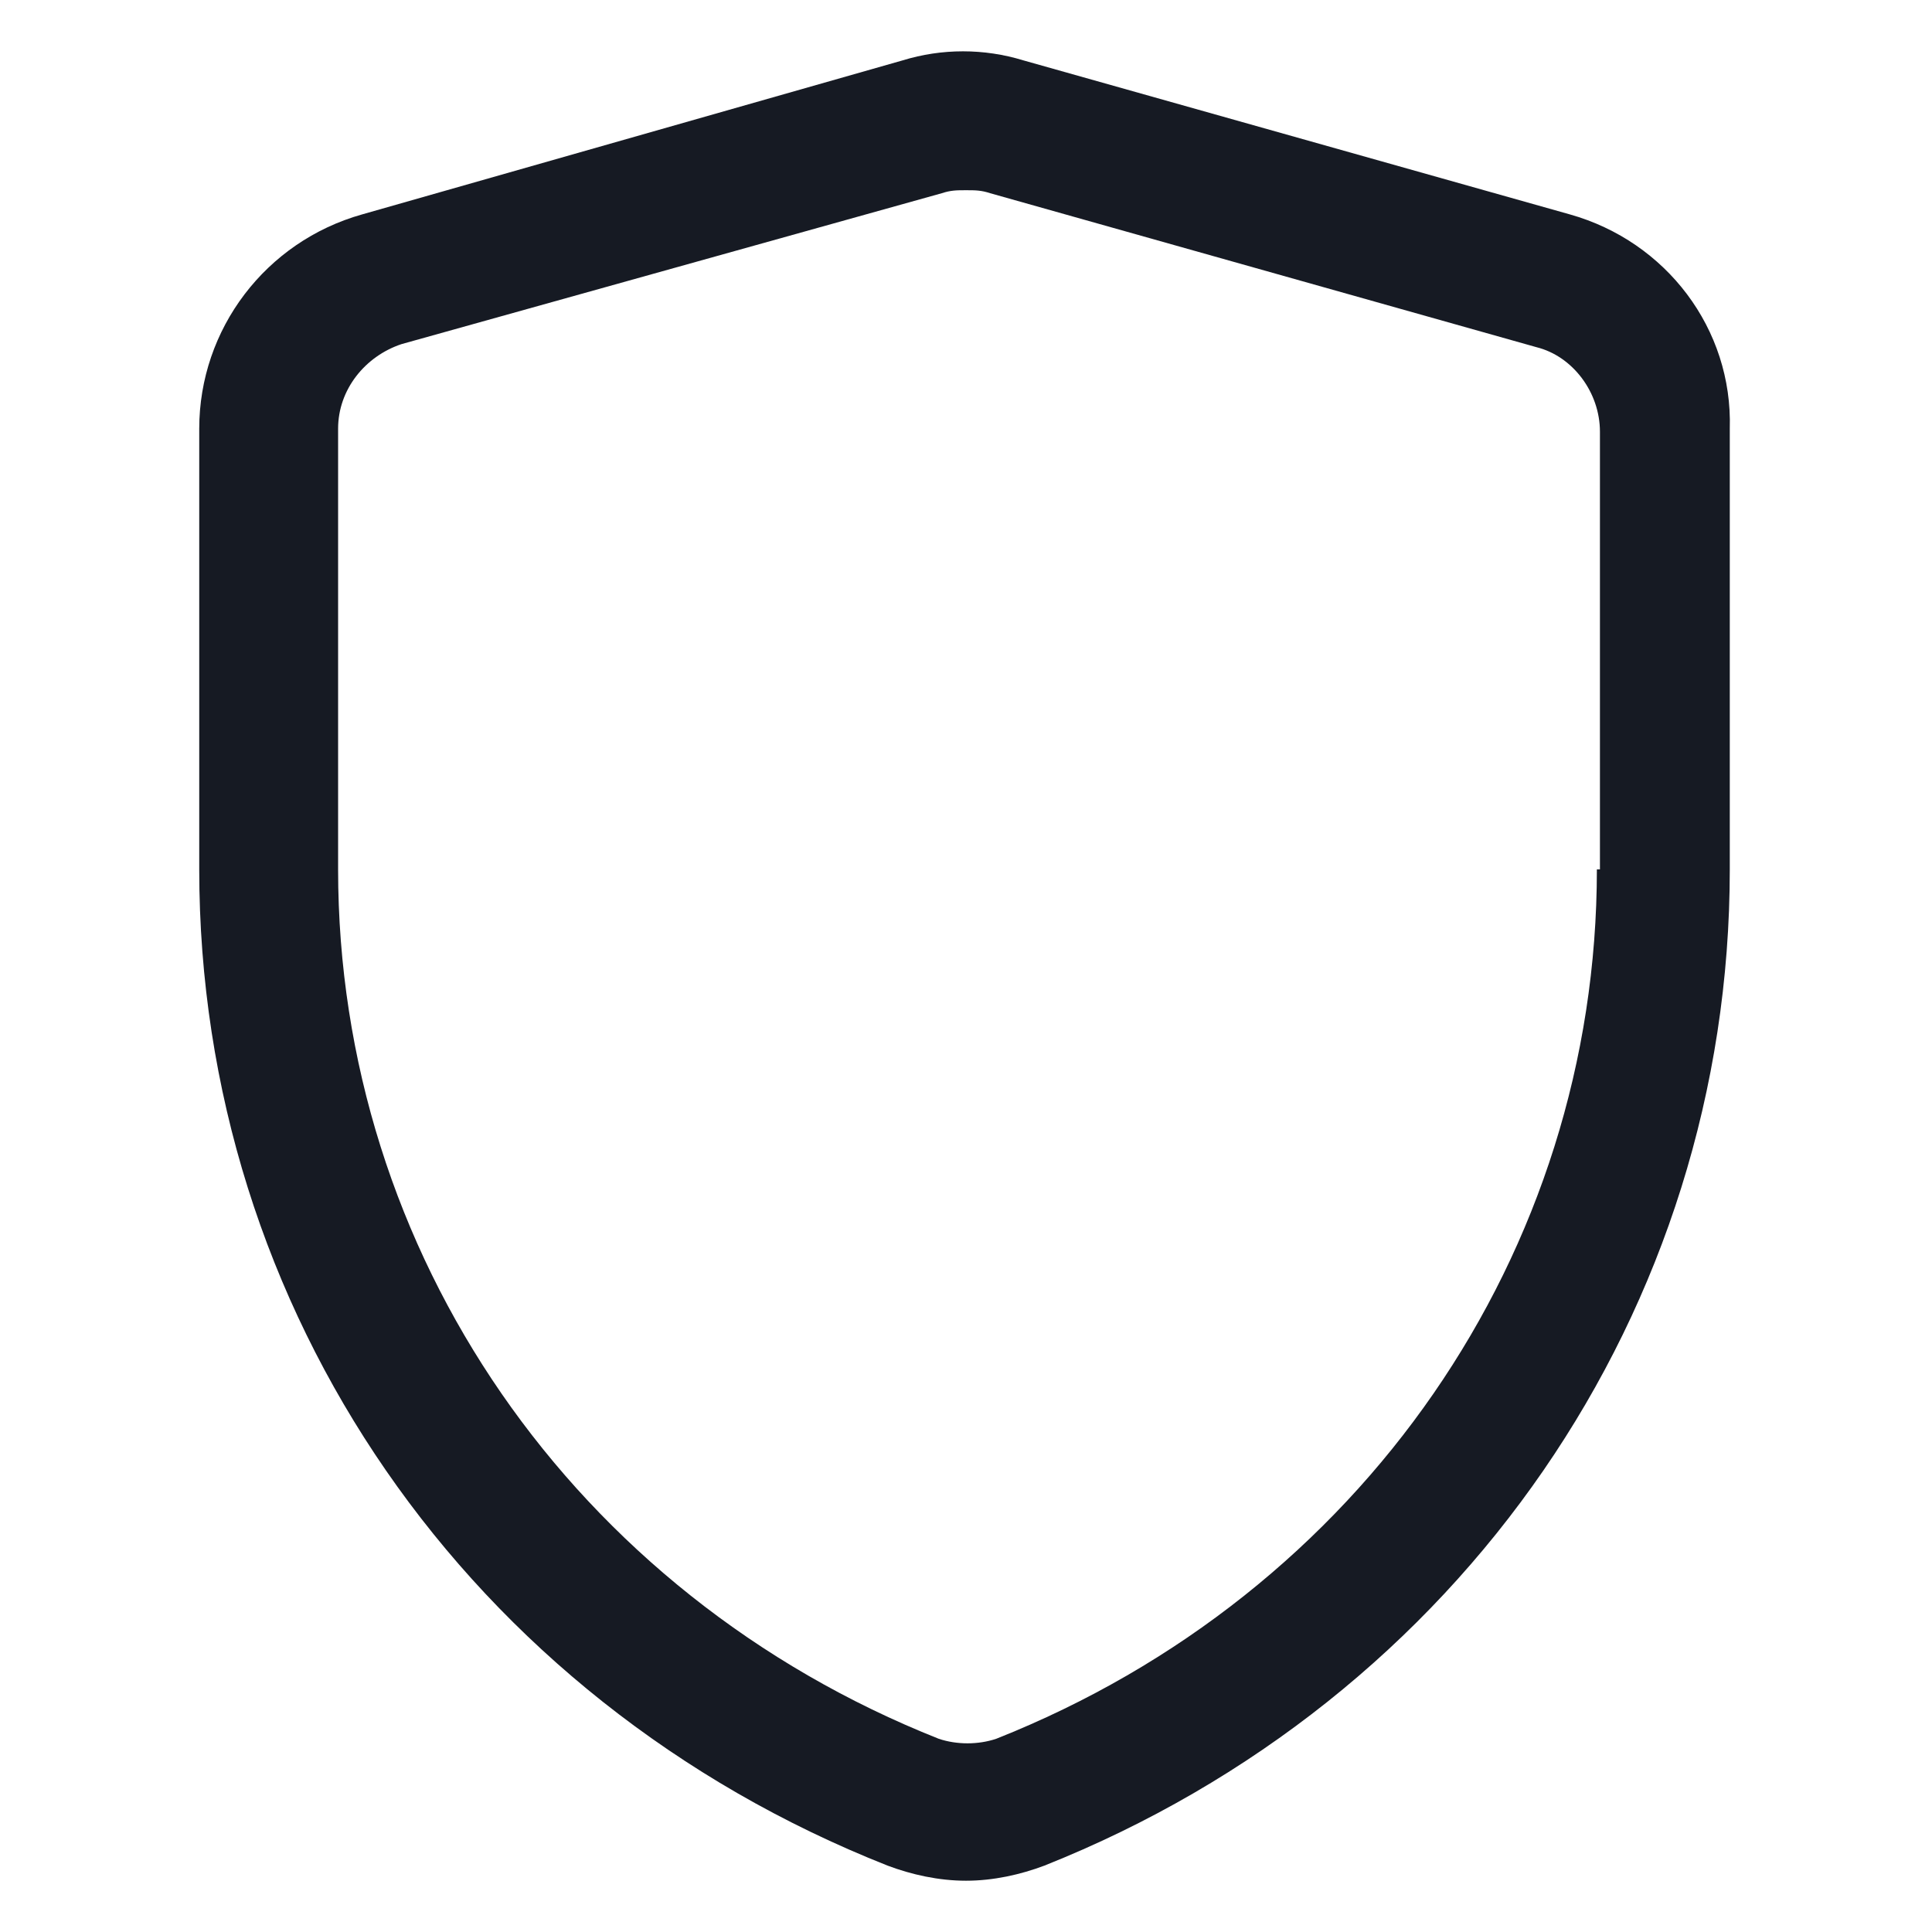 <svg width="24" height="24" viewBox="0 0 24 24" fill="none" xmlns="http://www.w3.org/2000/svg">
<path d="M19.5 2.663L12.713 0.75C12.225 0.6 11.7 0.6 11.213 0.75L4.5 2.663C3.3 3 2.475 4.088 2.475 5.325V10.8C2.475 16.275 5.812 21.113 11.025 23.175C11.325 23.288 11.662 23.363 12 23.363C12.338 23.363 12.675 23.288 12.975 23.175C18.15 21.113 21.488 16.275 21.488 10.8V5.325C21.525 4.088 20.7 3 19.5 2.663ZM19.837 10.8C19.837 15.562 16.913 19.8 12.375 21.6C12.15 21.675 11.887 21.675 11.662 21.6C7.125 19.8 4.2 15.562 4.2 10.8V5.325C4.2 4.838 4.537 4.425 4.987 4.275L11.7 2.4C11.812 2.363 11.887 2.363 12 2.363C12.113 2.363 12.188 2.363 12.3 2.4L19.087 4.313C19.538 4.425 19.875 4.875 19.875 5.363V10.8H19.837Z" fill="#161A23"/>
</svg>
